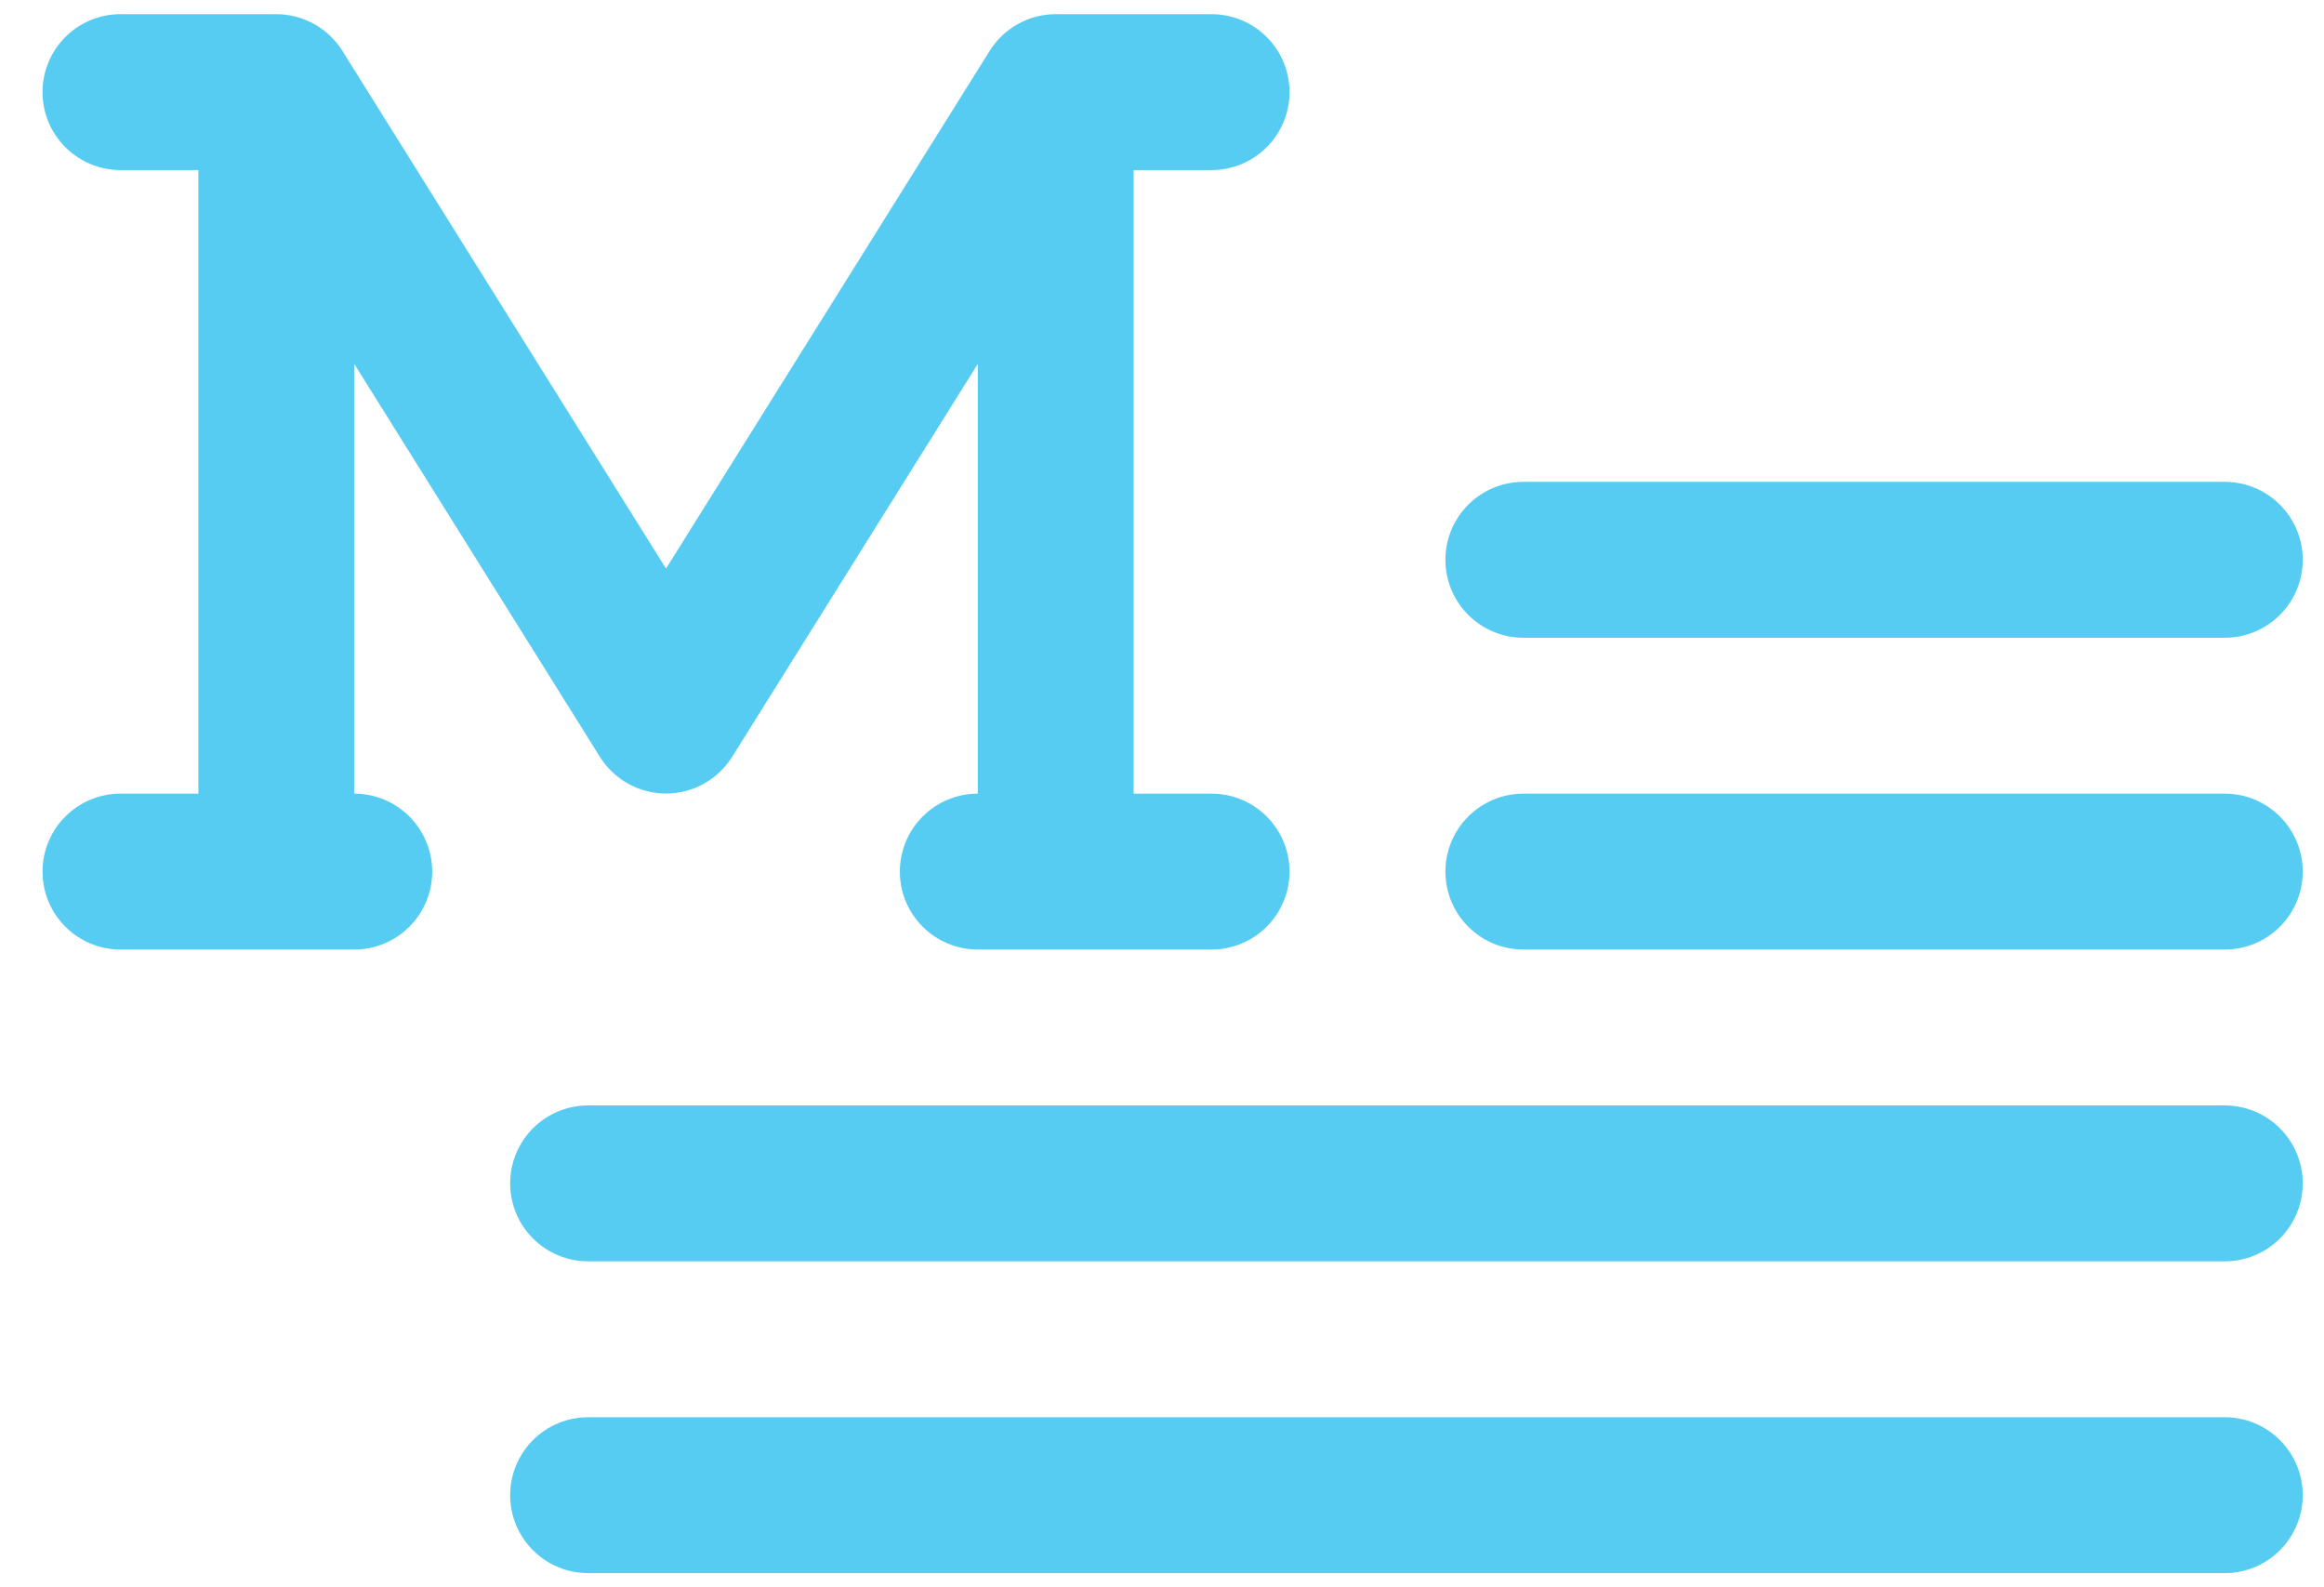 <svg width="41" height="28" viewBox="0 0 41 28" fill="none" xmlns="http://www.w3.org/2000/svg">
<path d="M7.625 15.375C7.625 15.74 7.48 16.089 7.222 16.347C6.964 16.605 6.615 16.75 6.25 16.75H2.125C1.76 16.75 1.411 16.605 1.153 16.347C0.895 16.089 0.75 15.74 0.75 15.375C0.75 15.01 0.895 14.661 1.153 14.403C1.411 14.145 1.76 14 2.125 14H3.5V3H2.125C1.76 3 1.411 2.855 1.153 2.597C0.895 2.339 0.75 1.99 0.75 1.625C0.75 1.26 0.895 0.911 1.153 0.653C1.411 0.395 1.76 0.25 2.125 0.25H4.875C5.109 0.25 5.34 0.31 5.544 0.425C5.749 0.539 5.921 0.704 6.044 0.903L11.75 10.03L17.456 0.903C17.579 0.704 17.751 0.539 17.956 0.425C18.16 0.31 18.391 0.25 18.625 0.25H21.375C21.74 0.25 22.089 0.395 22.347 0.653C22.605 0.911 22.75 1.26 22.75 1.625C22.75 1.99 22.605 2.339 22.347 2.597C22.089 2.855 21.74 3 21.375 3H20V14H21.375C21.74 14 22.089 14.145 22.347 14.403C22.605 14.661 22.75 15.01 22.75 15.375C22.75 15.74 22.605 16.089 22.347 16.347C22.089 16.605 21.74 16.75 21.375 16.75H17.25C16.885 16.75 16.536 16.605 16.278 16.347C16.02 16.089 15.875 15.74 15.875 15.375C15.875 15.01 16.02 14.661 16.278 14.403C16.536 14.145 16.885 14 17.25 14V6.42L12.919 13.347C12.795 13.546 12.623 13.71 12.419 13.824C12.214 13.938 11.984 13.998 11.75 13.998C11.516 13.998 11.286 13.938 11.081 13.824C10.877 13.71 10.705 13.546 10.581 13.347L6.25 6.42V14C6.615 14 6.964 14.145 7.222 14.403C7.48 14.661 7.625 15.01 7.625 15.375ZM26.875 11.25H39.25C39.615 11.25 39.964 11.105 40.222 10.847C40.48 10.589 40.625 10.24 40.625 9.875C40.625 9.51 40.48 9.161 40.222 8.903C39.964 8.645 39.615 8.5 39.25 8.5H26.875C26.51 8.5 26.161 8.645 25.903 8.903C25.645 9.161 25.5 9.51 25.5 9.875C25.5 10.24 25.645 10.589 25.903 10.847C26.161 11.105 26.51 11.25 26.875 11.25ZM39.25 14H26.875C26.51 14 26.161 14.145 25.903 14.403C25.645 14.661 25.5 15.01 25.5 15.375C25.5 15.74 25.645 16.089 25.903 16.347C26.161 16.605 26.51 16.75 26.875 16.75H39.25C39.615 16.75 39.964 16.605 40.222 16.347C40.48 16.089 40.625 15.74 40.625 15.375C40.625 15.01 40.48 14.661 40.222 14.403C39.964 14.145 39.615 14 39.25 14ZM39.25 19.5H10.375C10.01 19.5 9.661 19.645 9.403 19.903C9.145 20.161 9 20.51 9 20.875C9 21.24 9.145 21.589 9.403 21.847C9.661 22.105 10.01 22.25 10.375 22.25H39.25C39.615 22.25 39.964 22.105 40.222 21.847C40.48 21.589 40.625 21.24 40.625 20.875C40.625 20.51 40.48 20.161 40.222 19.903C39.964 19.645 39.615 19.5 39.25 19.5ZM39.25 25H10.375C10.01 25 9.661 25.145 9.403 25.403C9.145 25.661 9 26.01 9 26.375C9 26.74 9.145 27.089 9.403 27.347C9.661 27.605 10.01 27.75 10.375 27.75H39.25C39.615 27.75 39.964 27.605 40.222 27.347C40.48 27.089 40.625 26.74 40.625 26.375C40.625 26.01 40.48 25.661 40.222 25.403C39.964 25.145 39.615 25 39.25 25Z" fill="#56CCF2"/>
</svg>
